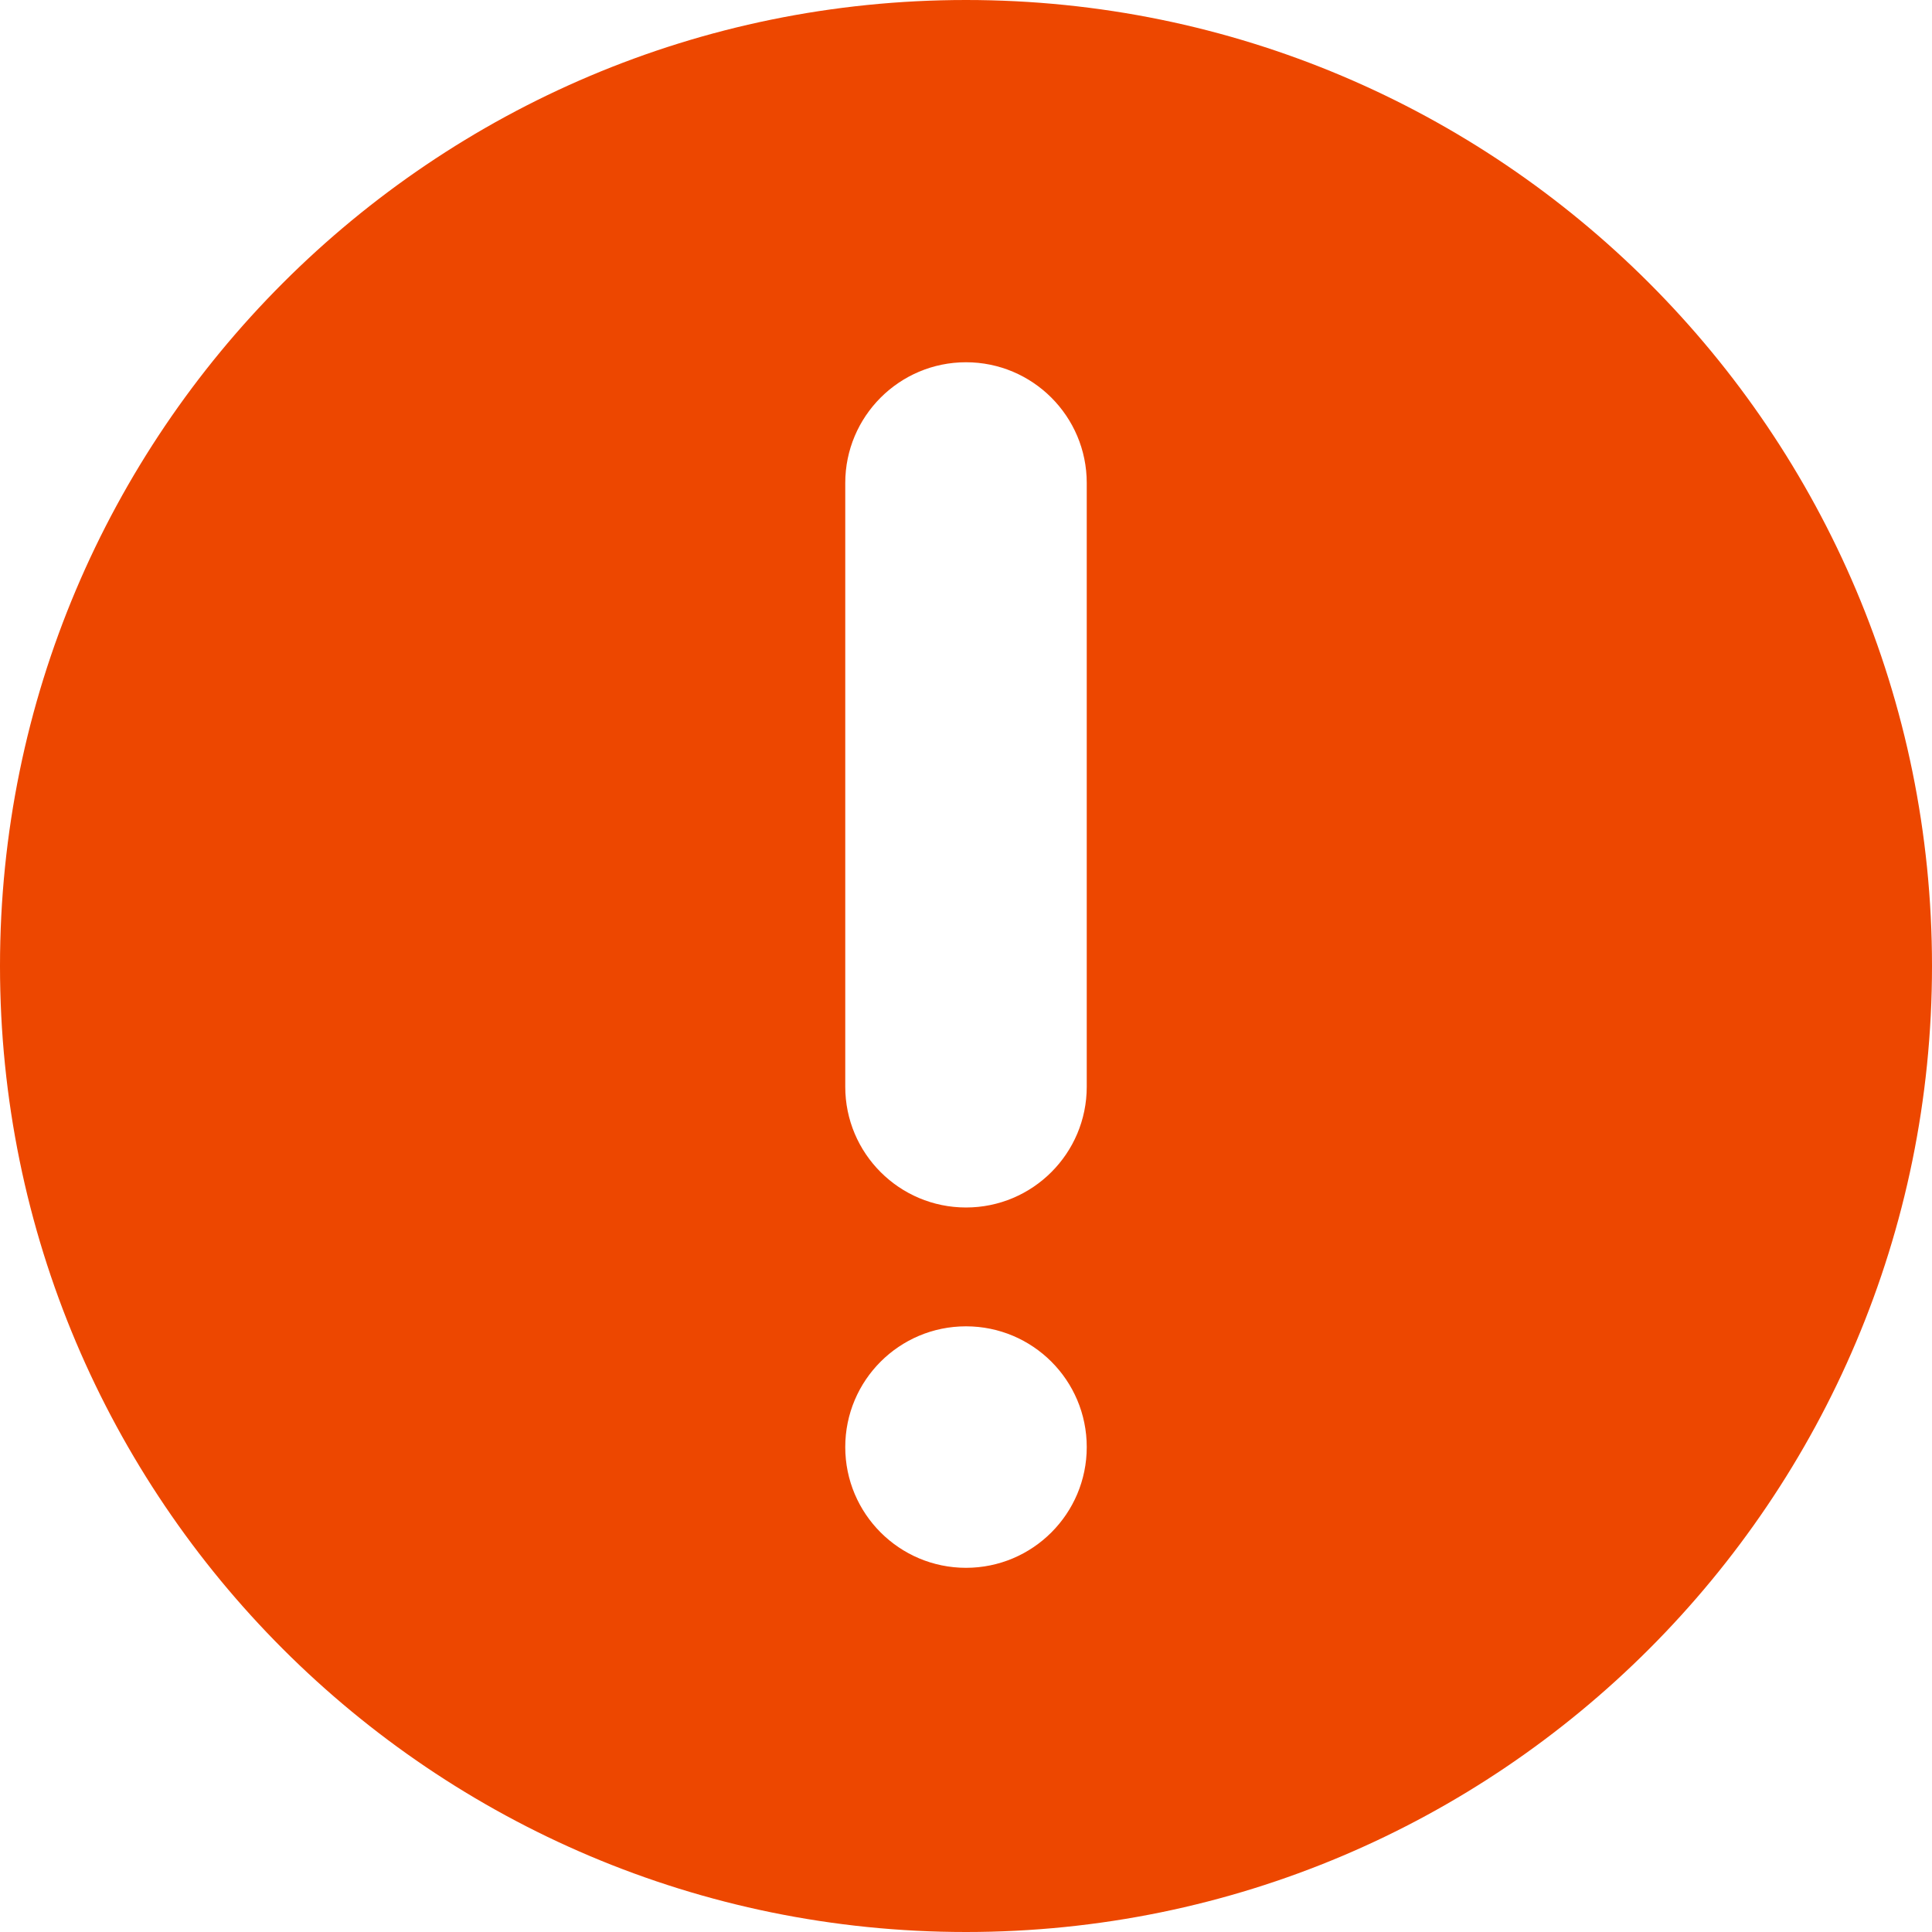 <?xml version="1.0" encoding="iso-8859-1"?>
<!-- Generator: Adobe Illustrator 19.0.0, SVG Export Plug-In . SVG Version: 6.00 Build 0)  -->
<svg xmlns="http://www.w3.org/2000/svg" xmlns:xlink="http://www.w3.org/1999/xlink" version="1.1" id="Capa_1" x="0px" y="0px" viewBox="0 0 508.52 508.52" style="enable-background:new 0 0 508.52 508.52;" xml:space="preserve" width="512px" height="512px">
<g>
	<g>
		<g>
			<path d="M254.26,0C113.845,0,0,113.845,0,254.26s113.845,254.26,254.26,254.26     s254.26-113.845,254.26-254.26S394.675,0,254.26,0z M254.26,412.664c-17.544,0-31.782-14.239-31.782-31.782     c0-17.576,14.239-31.782,31.782-31.782s31.782,14.207,31.782,31.782C286.042,398.425,271.804,412.664,254.26,412.664z      M286.042,286.042c0,17.544-14.239,31.782-31.782,31.782s-31.782-14.239-31.782-31.782V127.13     c0-17.544,14.239-31.782,31.782-31.782s31.782,14.239,31.782,31.782V286.042z" fill="#ed4700"/>
		</g>
	</g>
</g>
<g>
</g>
<g>
</g>
<g>
</g>
<g>
</g>
<g>
</g>
<g>
</g>
<g>
</g>
<g>
</g>
<g>
</g>
<g>
</g>
<g>
</g>
<g>
</g>
<g>
</g>
<g>
</g>
<g>
</g>
</svg>
